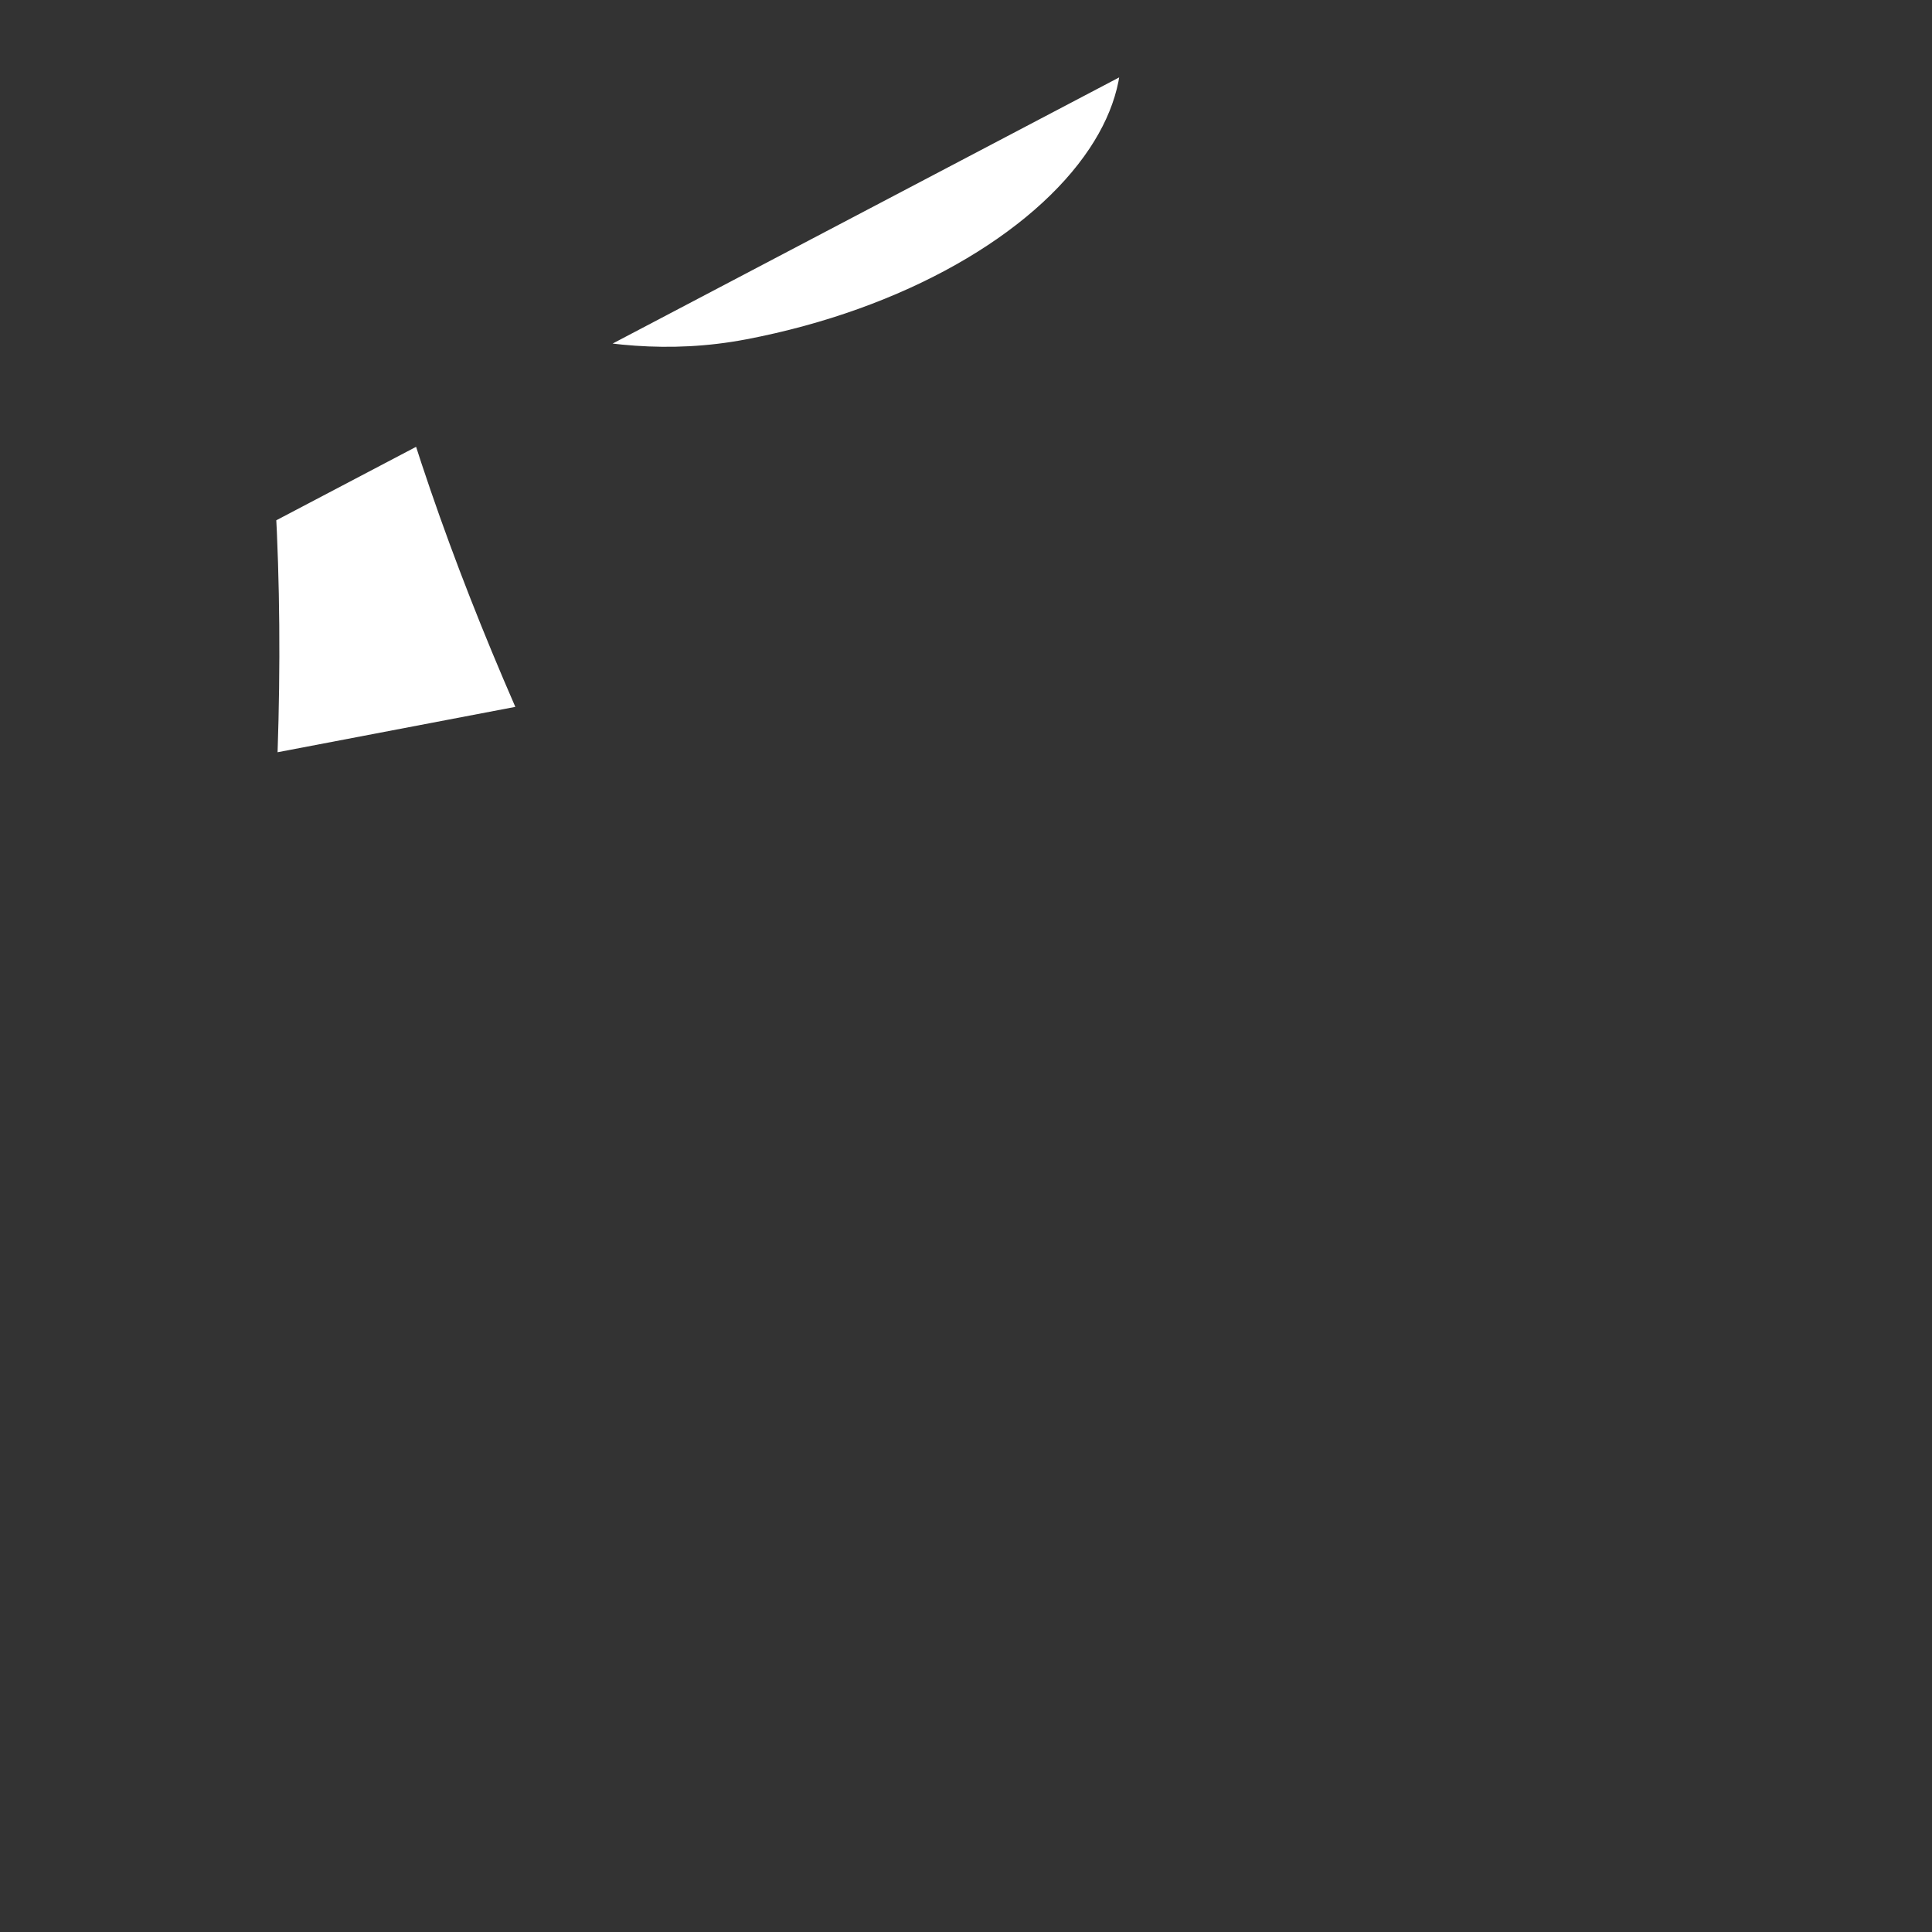<?xml version="1.0" encoding="utf-8" ?>
<svg xmlns="http://www.w3.org/2000/svg" xmlns:xlink="http://www.w3.org/1999/xlink" width="36.46" height="36.461" viewBox="0 0 36.46 36.461">
	<rect x="0" y="0" width="36.46" height="36.461" fill="#333333" stroke="none"/>
	<defs>
		<clipPath id="clipPath3930319796">
			<path transform="matrix(0.465 0.885 -0.885 0.465 23.901 -9.89437e-06)" d="M0 0L27 0L27 27L0 27L0 0Z" fill-rule="nonzero"/>
		</clipPath>
	</defs>
	<g clip-path="url(#clipPath3930319796)">
		<defs>
			<clipPath id="clipPath5139267062">
				<path transform="matrix(-0.567 0.824 -0.824 -0.567 23.901 -9.89437e-06)" d="M0 0L27 0L27 27L0 27L0 0Z" fill-rule="nonzero"/>
			</clipPath>
		</defs>
		<g clip-path="url(#clipPath5139267062)">
			<path transform="matrix(-0.567 0.824 -0.824 -0.567 22.25 0.35)" d="M2.974 0.001C2.094 0.015 1.339 0.282 0.8 0.826C-0.922 2.569 0.227 6.502 3.374 9.613C5.483 11.698 8.203 11.988 9.968 12.598C7.954 14.455 5.703 16.162 3.089 17.833L6.337 21.043C8.092 18.228 9.926 15.801 11.949 13.629C15.454 15.979 17.91 20.299 20.259 24.544L24.768 19.982C20.433 17.648 16.089 15.291 13.733 11.825C15.907 9.757 18.306 7.915 21.045 6.164L17.797 2.954C16.191 5.533 14.532 7.789 12.69 9.839C12.073 8.076 11.727 5.384 9.617 3.298C7.453 1.159 4.911 -0.031 2.974 0.001ZM3.869 2.483C4.973 2.504 6.552 3.327 7.952 4.711C9.9 6.636 10.763 8.918 9.882 9.809C9.001 10.701 6.708 9.864 4.76 7.939C2.813 6.014 1.948 3.73 2.829 2.838C3.077 2.588 3.437 2.474 3.869 2.483Z" fill-rule="nonzero" fill="rgb(255, 255, 255)"/>
		</g>
	</g>
</svg>
